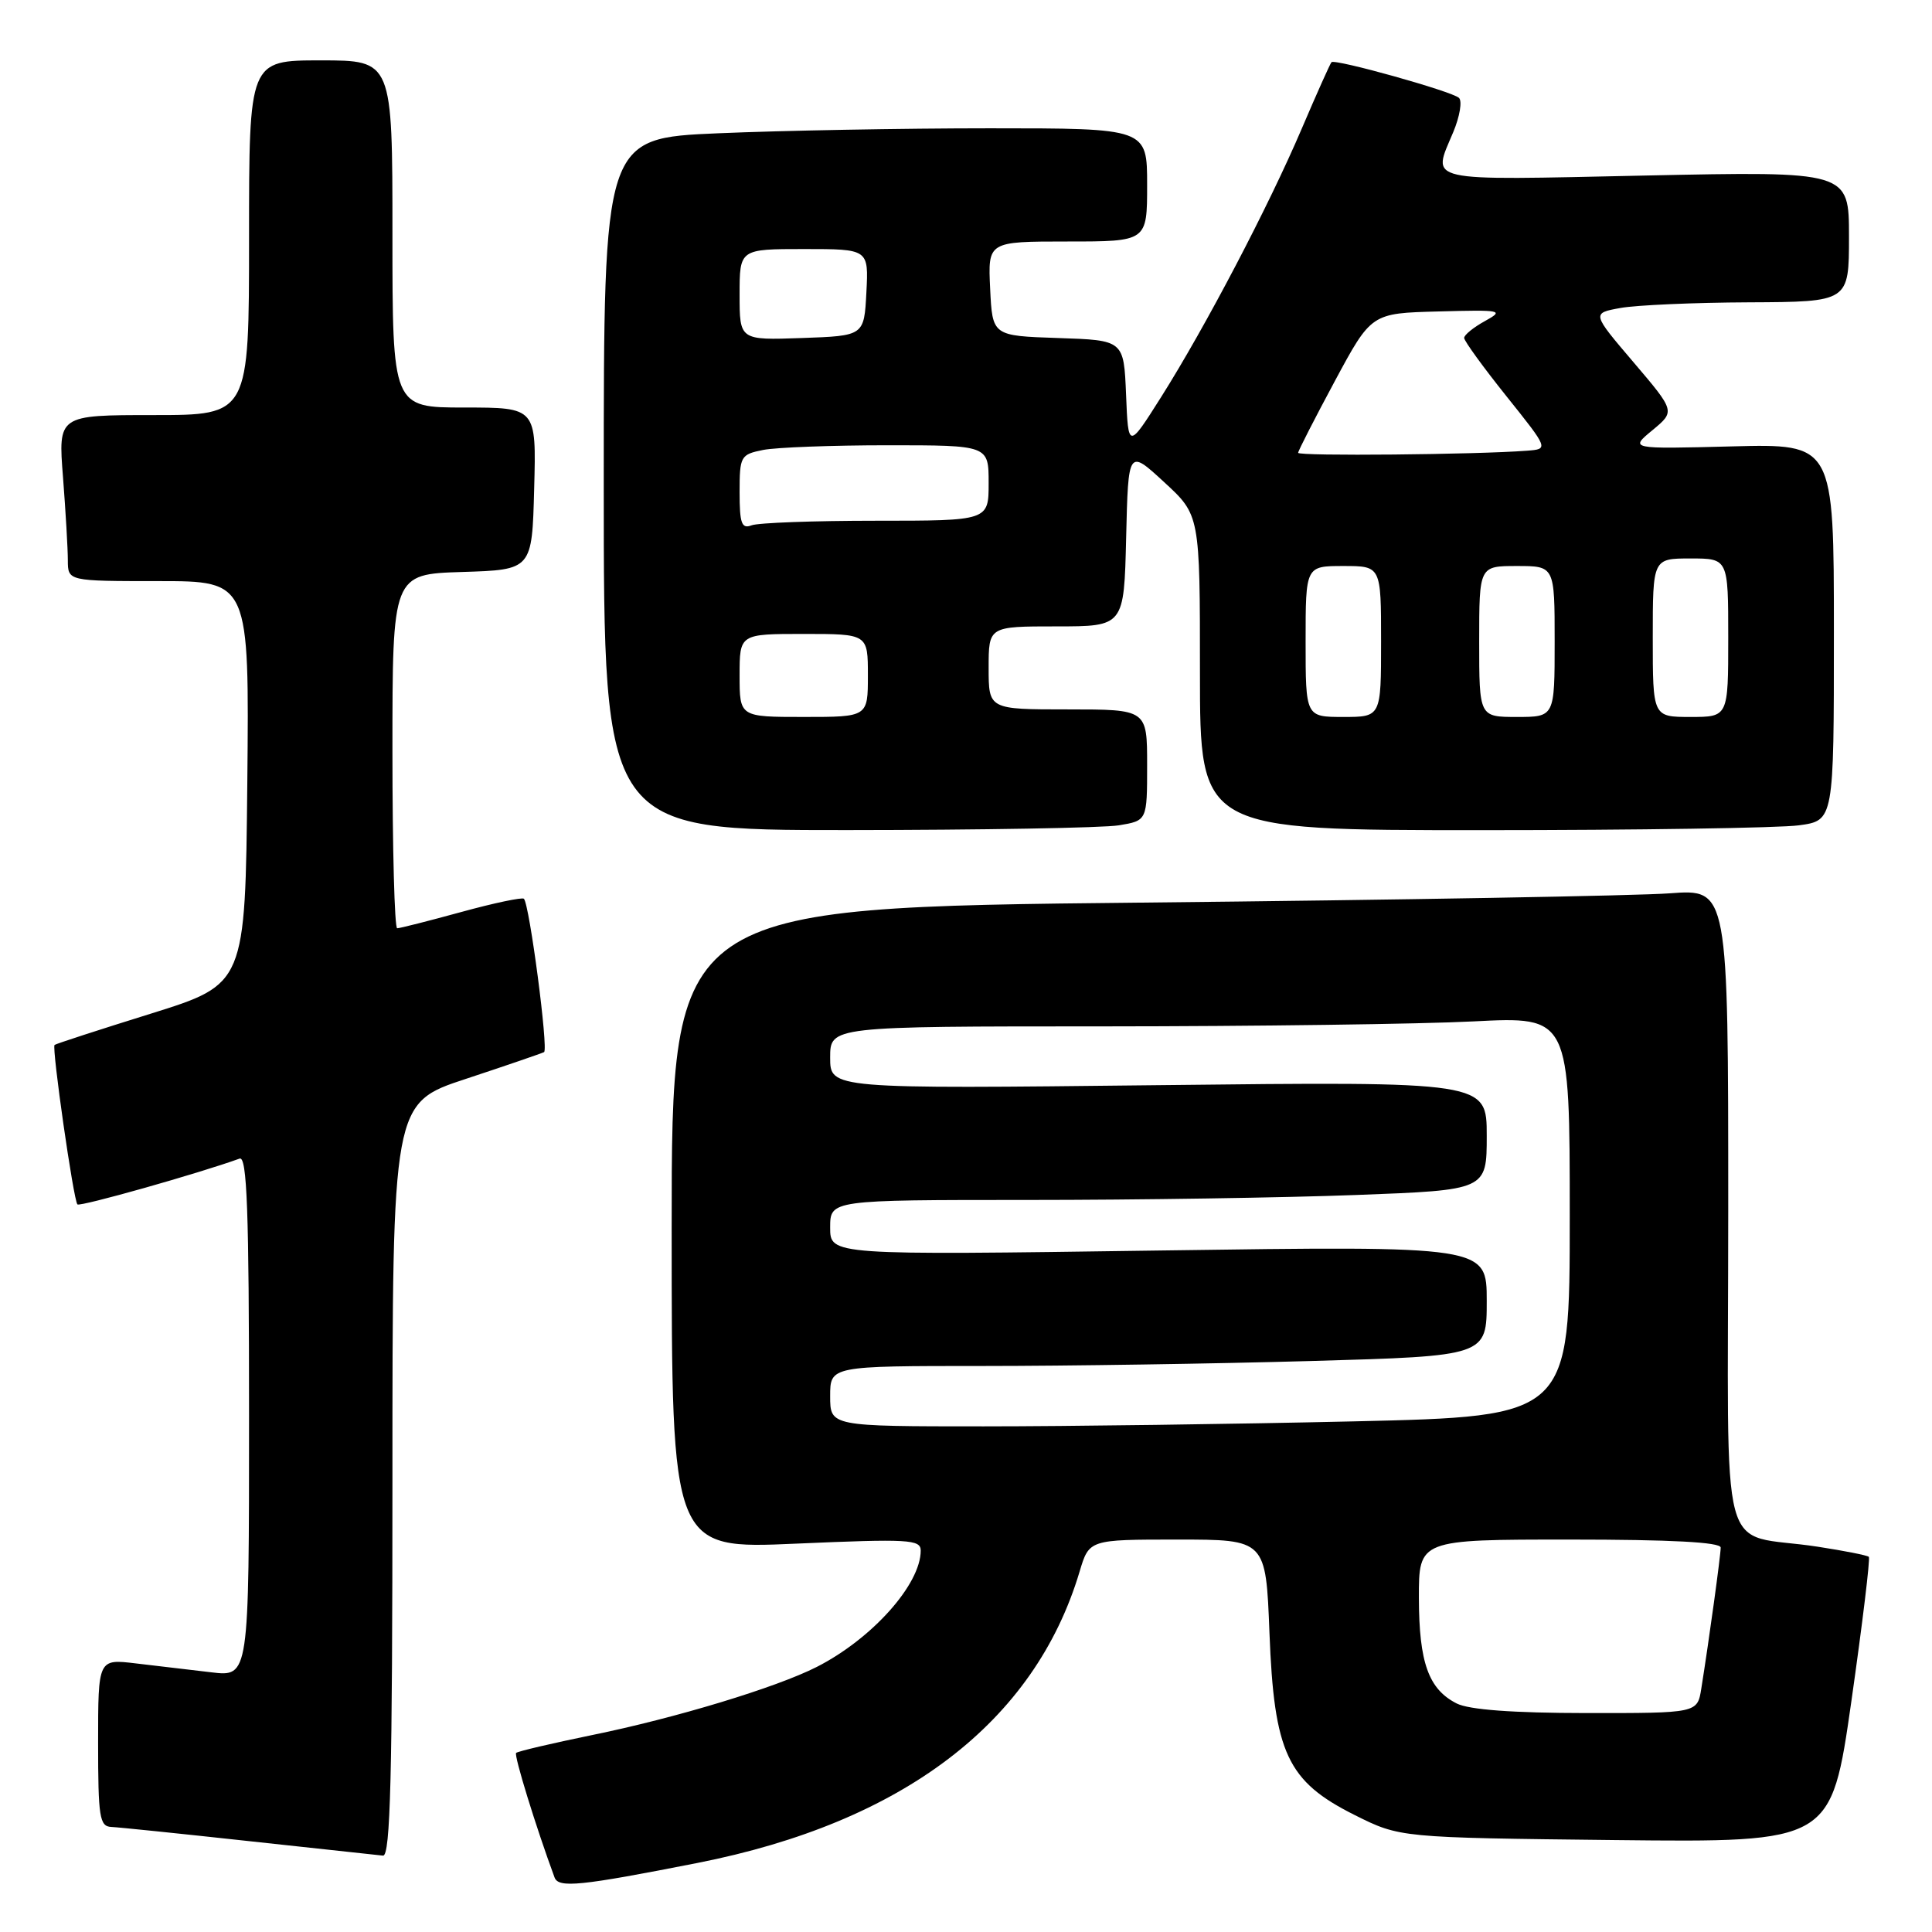 <?xml version="1.0" encoding="UTF-8" standalone="no"?>
<!DOCTYPE svg PUBLIC "-//W3C//DTD SVG 1.1//EN" "http://www.w3.org/Graphics/SVG/1.1/DTD/svg11.dtd" >
<svg xmlns="http://www.w3.org/2000/svg" xmlns:xlink="http://www.w3.org/1999/xlink" version="1.1" viewBox="0 0 256 256">
 <g >
 <path fill="currentColor"
d=" M 92.42 246.85 C 119.67 241.48 137.09 228.20 143.05 208.25 C 144.32 204.00 144.32 204.00 156.02 204.00 C 167.73 204.00 167.73 204.00 168.21 216.35 C 168.82 232.29 170.57 236.03 179.50 240.50 C 185.50 243.50 185.50 243.50 214.07 243.82 C 242.64 244.13 242.64 244.13 245.32 225.40 C 246.79 215.09 247.83 206.49 247.63 206.29 C 247.43 206.09 244.39 205.49 240.88 204.95 C 227.45 202.87 229.00 208.71 229.00 160.32 C 229.00 117.79 229.00 117.79 221.25 118.37 C 216.99 118.69 185.49 119.25 151.25 119.60 C 89.00 120.24 89.00 120.24 89.00 162.76 C 89.00 205.27 89.00 205.27 105.50 204.54 C 120.41 203.89 122.00 203.98 122.00 205.46 C 122.00 209.94 115.55 217.15 108.22 220.88 C 102.84 223.61 89.56 227.64 78.43 229.91 C 73.12 231.00 68.61 232.06 68.39 232.27 C 68.08 232.58 71.00 242.05 73.48 248.77 C 74.01 250.20 76.83 249.92 92.42 246.85 Z  M 52.00 196.08 C 52.00 146.16 52.00 146.16 61.75 142.95 C 67.11 141.18 71.76 139.58 72.09 139.41 C 72.69 139.08 70.16 119.84 69.42 119.09 C 69.20 118.87 65.47 119.65 61.14 120.84 C 56.80 122.03 52.98 123.00 52.63 123.00 C 52.28 123.00 52.00 112.44 52.00 99.54 C 52.00 76.08 52.00 76.08 61.25 75.79 C 70.50 75.50 70.50 75.50 70.78 64.75 C 71.07 54.00 71.07 54.00 61.53 54.00 C 52.00 54.00 52.00 54.00 52.00 31.00 C 52.00 8.00 52.00 8.00 42.50 8.00 C 33.00 8.00 33.00 8.00 33.00 31.50 C 33.00 55.00 33.00 55.00 20.35 55.00 C 7.70 55.00 7.70 55.00 8.35 63.25 C 8.70 67.79 8.99 72.74 8.99 74.25 C 9.00 77.00 9.00 77.00 21.02 77.00 C 33.03 77.00 33.03 77.00 32.77 103.70 C 32.50 130.40 32.50 130.40 20.00 134.31 C 13.12 136.45 7.38 138.32 7.23 138.46 C 6.84 138.81 9.74 159.08 10.26 159.59 C 10.60 159.93 26.28 155.50 31.75 153.52 C 32.73 153.16 33.00 160.40 33.00 187.63 C 33.00 222.19 33.00 222.19 28.00 221.59 C 25.25 221.27 20.75 220.73 18.00 220.41 C 13.00 219.81 13.00 219.81 13.00 230.91 C 13.00 240.78 13.19 242.01 14.75 242.08 C 15.71 242.12 23.93 242.97 33.00 243.96 C 42.08 244.94 50.06 245.81 50.75 245.88 C 51.73 245.97 52.00 235.42 52.00 196.08 Z  M 148.25 109.36 C 152.00 108.74 152.00 108.74 152.00 101.37 C 152.00 94.00 152.00 94.00 141.50 94.00 C 131.00 94.00 131.00 94.00 131.00 88.50 C 131.00 83.00 131.00 83.00 139.97 83.00 C 148.94 83.00 148.94 83.00 149.22 71.25 C 149.50 59.50 149.50 59.50 154.25 63.88 C 159.00 68.25 159.00 68.25 159.00 89.13 C 159.00 110.00 159.00 110.00 196.36 110.00 C 216.91 110.00 235.81 109.71 238.36 109.36 C 243.00 108.73 243.00 108.73 243.00 83.77 C 243.00 58.80 243.00 58.80 229.47 59.15 C 215.93 59.50 215.93 59.50 218.96 57.00 C 221.98 54.50 221.98 54.50 216.45 48.00 C 210.91 41.50 210.91 41.50 214.71 40.81 C 216.79 40.43 224.46 40.09 231.75 40.06 C 245.00 40.00 245.00 40.00 245.00 31.35 C 245.00 22.69 245.00 22.69 218.00 23.26 C 188.27 23.89 189.75 24.23 192.57 17.49 C 193.43 15.43 193.77 13.39 193.32 12.97 C 192.39 12.10 176.90 7.77 176.43 8.24 C 176.26 8.41 174.49 12.36 172.50 17.02 C 168.10 27.34 159.73 43.31 153.85 52.62 C 149.50 59.50 149.50 59.50 149.21 52.29 C 148.91 45.08 148.91 45.08 140.21 44.79 C 131.50 44.50 131.50 44.50 131.20 38.25 C 130.90 32.00 130.90 32.00 141.45 32.00 C 152.00 32.00 152.00 32.00 152.00 24.50 C 152.00 17.00 152.00 17.00 131.16 17.00 C 119.70 17.00 103.50 17.30 95.16 17.66 C 80.00 18.31 80.00 18.31 80.00 64.16 C 80.00 110.00 80.00 110.00 112.25 109.99 C 129.99 109.98 146.19 109.70 148.25 109.36 Z  M 193.02 225.72 C 189.29 223.83 188.03 220.31 188.01 211.75 C 188.00 204.00 188.00 204.00 208.00 204.00 C 221.40 204.00 228.00 204.35 228.00 205.06 C 228.00 206.09 226.46 217.31 225.43 223.75 C 224.91 227.00 224.91 227.00 210.20 226.99 C 200.42 226.98 194.67 226.55 193.02 225.72 Z  M 110.00 185.00 C 110.00 181.00 110.00 181.00 130.25 181.00 C 141.39 181.00 160.96 180.70 173.75 180.34 C 197.00 179.68 197.00 179.68 197.00 172.38 C 197.00 165.08 197.00 165.08 153.50 165.70 C 110.00 166.32 110.00 166.32 110.00 162.66 C 110.00 159.00 110.00 159.00 136.25 159.00 C 150.69 159.00 170.26 158.70 179.75 158.34 C 197.00 157.69 197.00 157.69 197.00 150.49 C 197.00 143.30 197.00 143.30 153.50 143.79 C 110.00 144.28 110.00 144.28 110.00 140.14 C 110.00 136.00 110.00 136.00 146.25 136.00 C 166.19 135.99 188.24 135.70 195.25 135.34 C 208.00 134.69 208.00 134.69 208.00 161.18 C 208.00 187.68 208.00 187.68 179.34 188.34 C 163.57 188.70 141.52 189.00 130.34 189.00 C 110.00 189.00 110.00 189.00 110.00 185.00 Z  M 98.00 89.50 C 98.00 84.00 98.00 84.00 106.50 84.00 C 115.00 84.00 115.00 84.00 115.00 89.50 C 115.00 95.00 115.00 95.00 106.50 95.00 C 98.00 95.00 98.00 95.00 98.00 89.50 Z  M 173.00 85.00 C 173.00 75.00 173.00 75.00 178.00 75.00 C 183.00 75.00 183.00 75.00 183.00 85.00 C 183.00 95.00 183.00 95.00 178.00 95.00 C 173.00 95.00 173.00 95.00 173.00 85.00 Z  M 196.00 85.00 C 196.00 75.00 196.00 75.00 201.00 75.00 C 206.00 75.00 206.00 75.00 206.00 85.00 C 206.00 95.00 206.00 95.00 201.00 95.00 C 196.00 95.00 196.00 95.00 196.00 85.00 Z  M 219.00 84.50 C 219.00 74.00 219.00 74.00 224.00 74.00 C 229.00 74.00 229.00 74.00 229.00 84.50 C 229.00 95.00 229.00 95.00 224.00 95.00 C 219.00 95.00 219.00 95.00 219.00 84.50 Z  M 98.00 65.23 C 98.00 60.45 98.13 60.22 101.12 59.62 C 102.84 59.28 110.27 59.00 117.62 59.00 C 131.00 59.00 131.00 59.00 131.00 64.00 C 131.00 69.00 131.00 69.00 116.08 69.00 C 107.88 69.00 100.45 69.27 99.58 69.61 C 98.27 70.11 98.00 69.36 98.00 65.23 Z  M 172.01 60.00 C 172.02 59.73 174.21 55.45 176.87 50.50 C 181.71 41.50 181.71 41.50 190.60 41.27 C 199.03 41.04 199.36 41.11 196.75 42.55 C 195.24 43.38 194.00 44.39 194.01 44.78 C 194.01 45.18 196.53 48.65 199.61 52.50 C 205.21 59.50 205.21 59.50 202.35 59.72 C 195.63 60.24 172.00 60.46 172.01 60.00 Z  M 98.00 39.04 C 98.00 33.00 98.00 33.00 106.55 33.00 C 115.10 33.00 115.10 33.00 114.80 38.75 C 114.50 44.50 114.50 44.50 106.25 44.79 C 98.00 45.08 98.00 45.08 98.00 39.04 Z "/>
</g>
</svg>